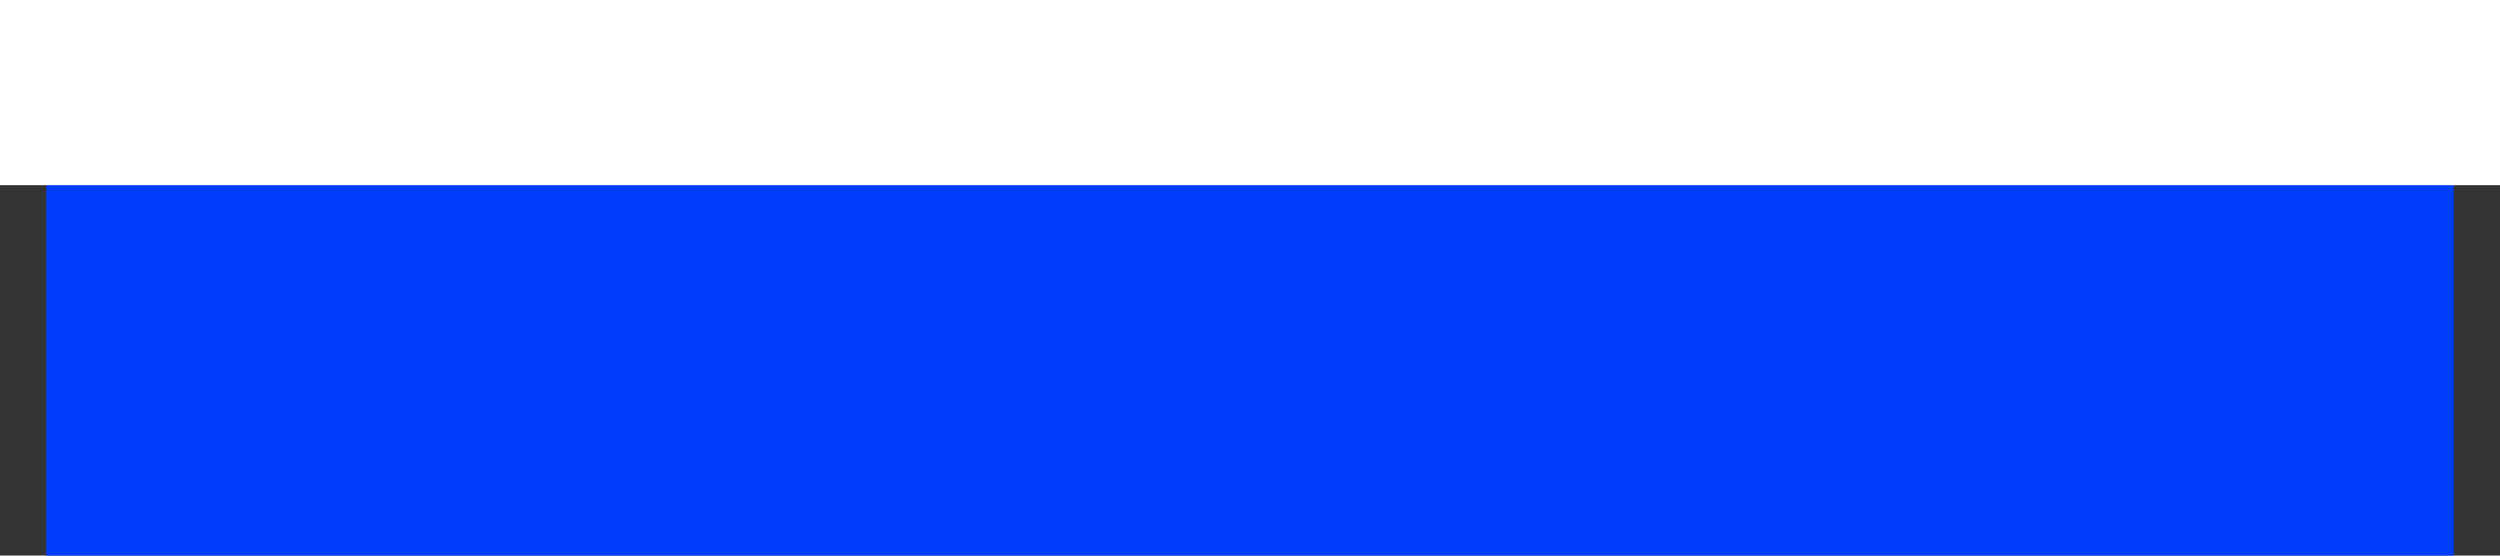 <svg xmlns="http://www.w3.org/2000/svg" width="108" height="24" viewBox="0 0 108 24">
  <rect x="0" y="0" width="108" height="24" fill="#333333" stroke="none"/>
<defs>
    <style>
      .cls-1 {
        fill: #003efd;
      }

      .cls-2 {
        fill: none;
        stroke: #fff;
        stroke-width: 4px;
      }
    </style>
  </defs>
  <rect id="Rectangle_28_copy_2" data-name="Rectangle 28 copy 2" class="cls-1" x="2" y="2" width="104" height="22"/>
  <rect id="Rectangle_28_copy" data-name="Rectangle 28 copy" class="cls-2" x="2" y="2" width="104" height="4"/>
</svg>
